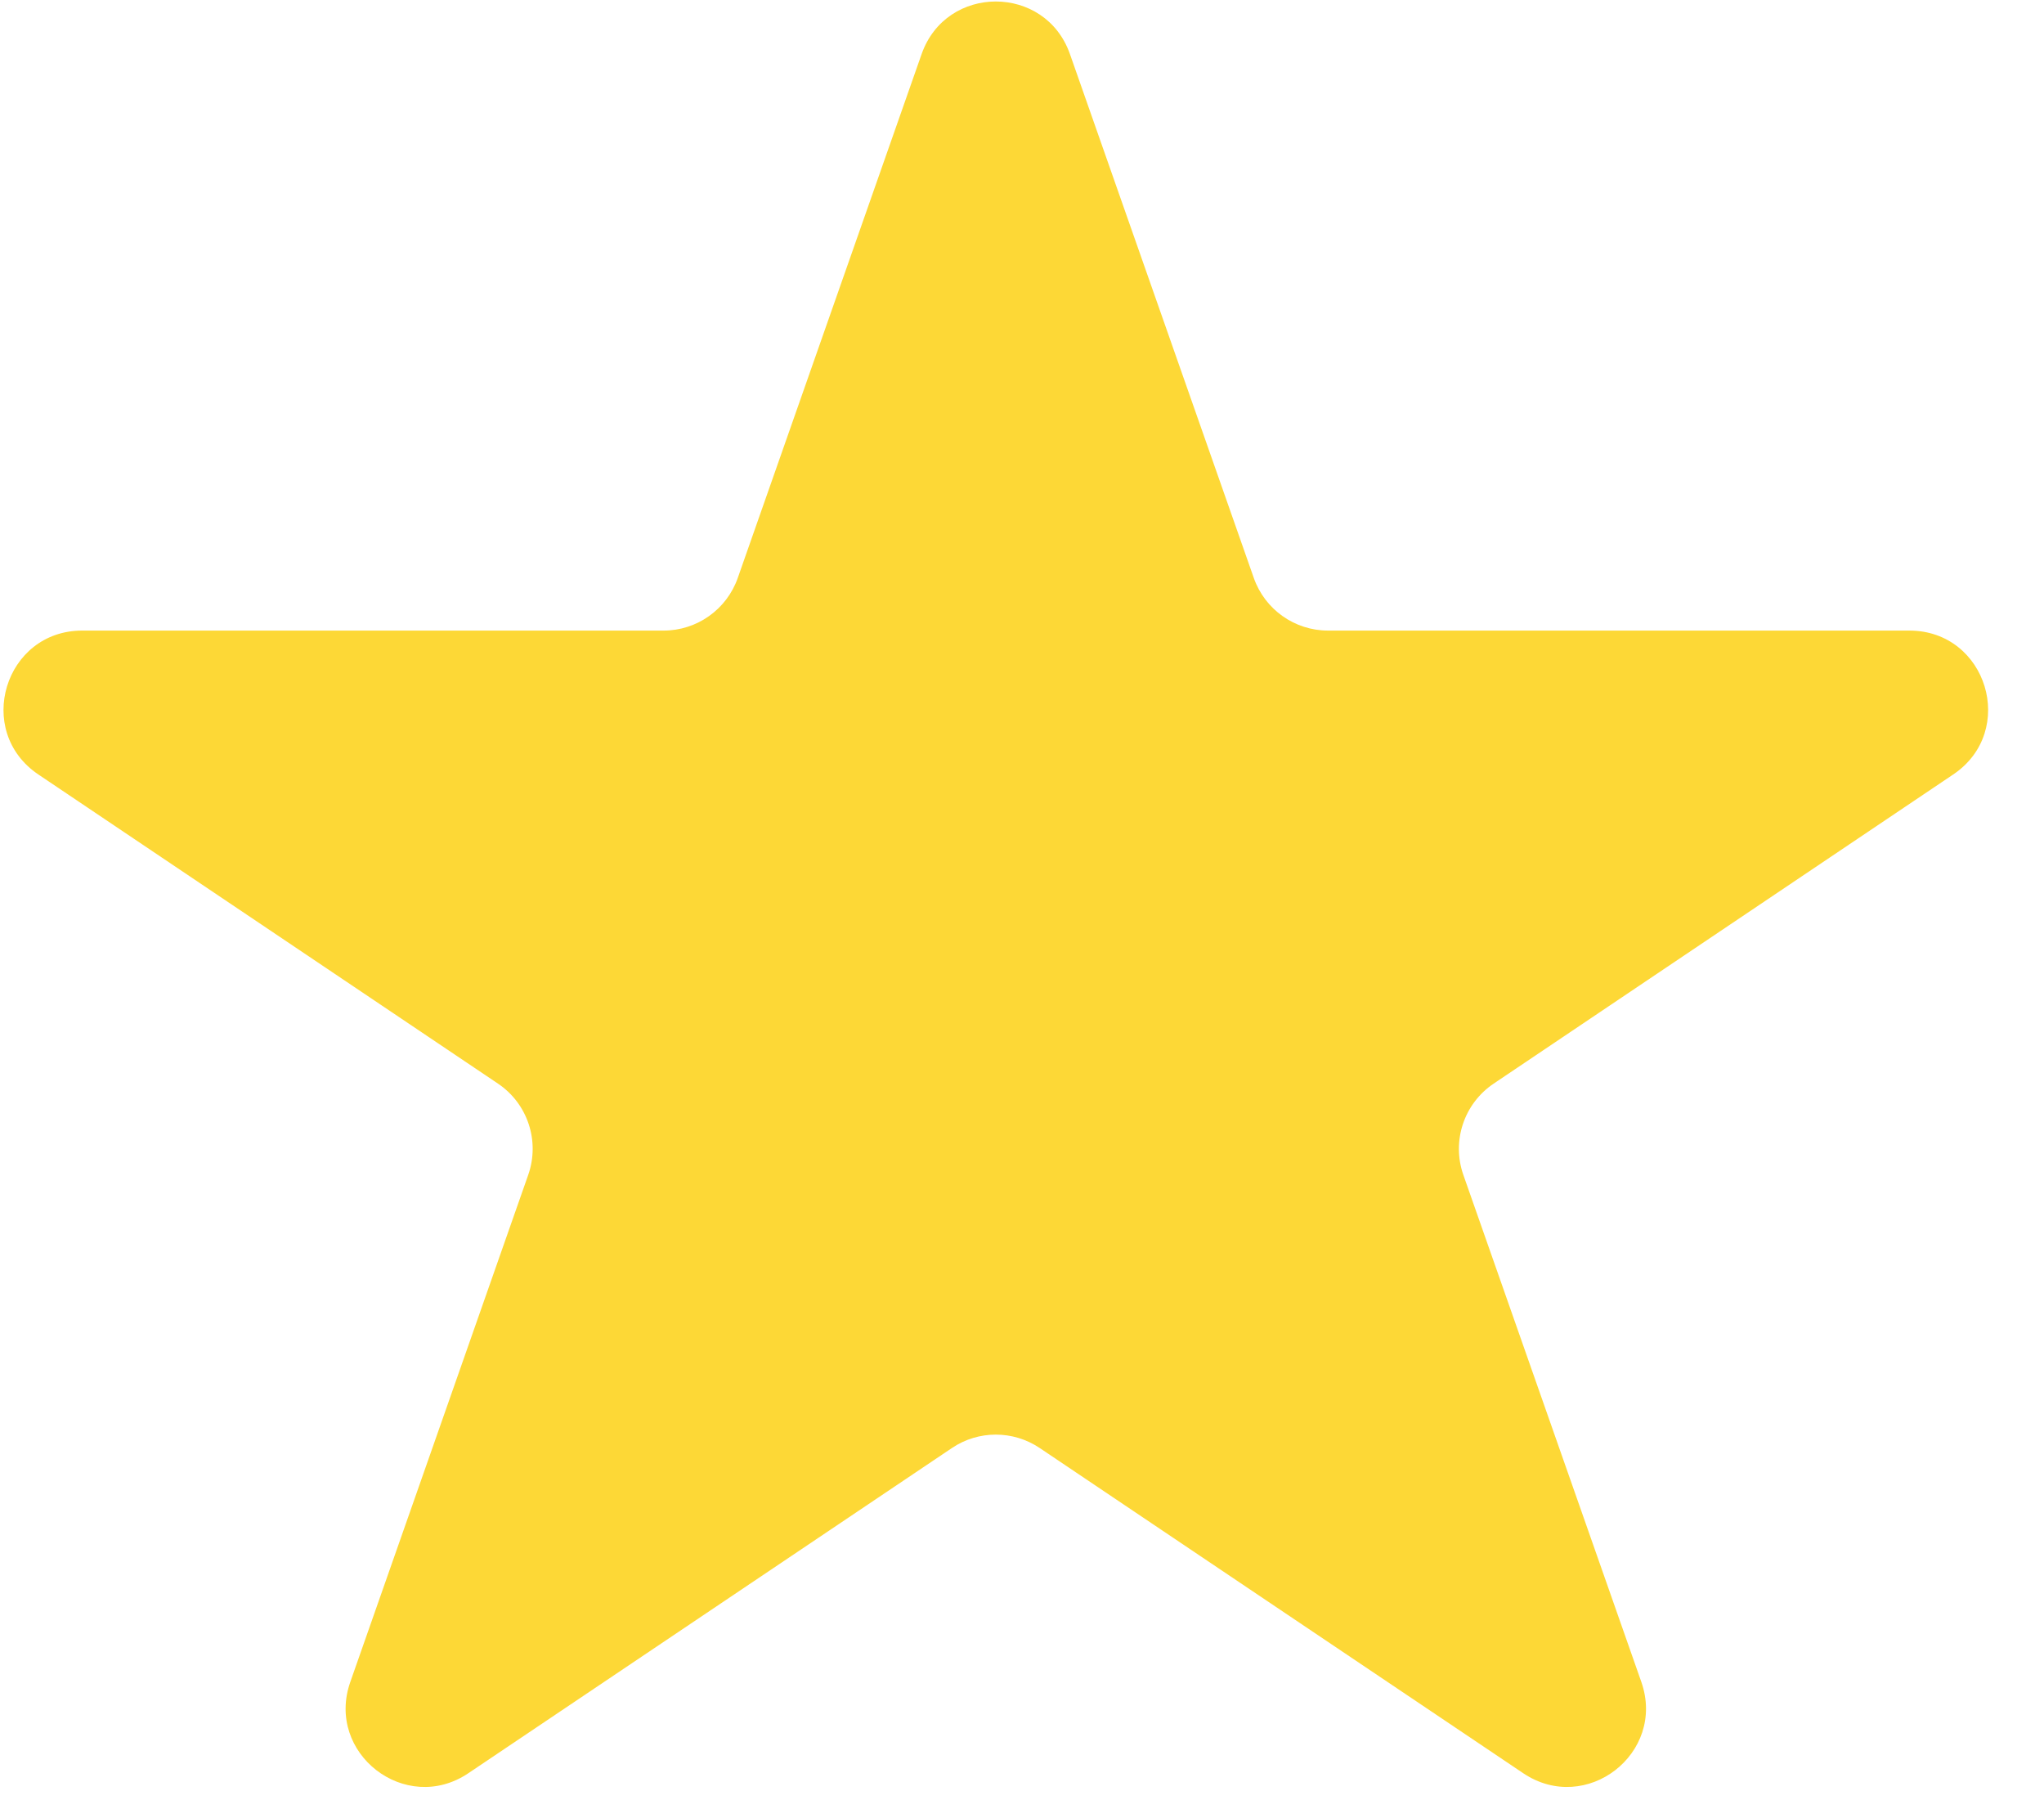 <svg width="26" height="23" viewBox="0 0 26 23" fill="none" xmlns="http://www.w3.org/2000/svg">
<path d="M11.723 0.688C12.036 -0.204 13.297 -0.204 13.61 0.688L15.949 7.351C16.09 7.751 16.468 8.019 16.893 8.019L24.287 8.019C25.275 8.019 25.665 9.298 24.845 9.849L19 13.78C18.622 14.034 18.463 14.511 18.614 14.941L20.878 21.389C21.196 22.297 20.175 23.087 19.376 22.55L13.225 18.414C12.887 18.187 12.446 18.187 12.109 18.414L5.957 22.55C5.159 23.087 4.137 22.297 4.456 21.389L6.719 14.941C6.87 14.511 6.712 14.034 6.334 13.78L0.488 9.849C-0.331 9.298 0.059 8.019 1.046 8.019L8.441 8.019C8.865 8.019 9.243 7.751 9.384 7.351L11.723 0.688Z" fill="#FDD836"/>
</svg>
